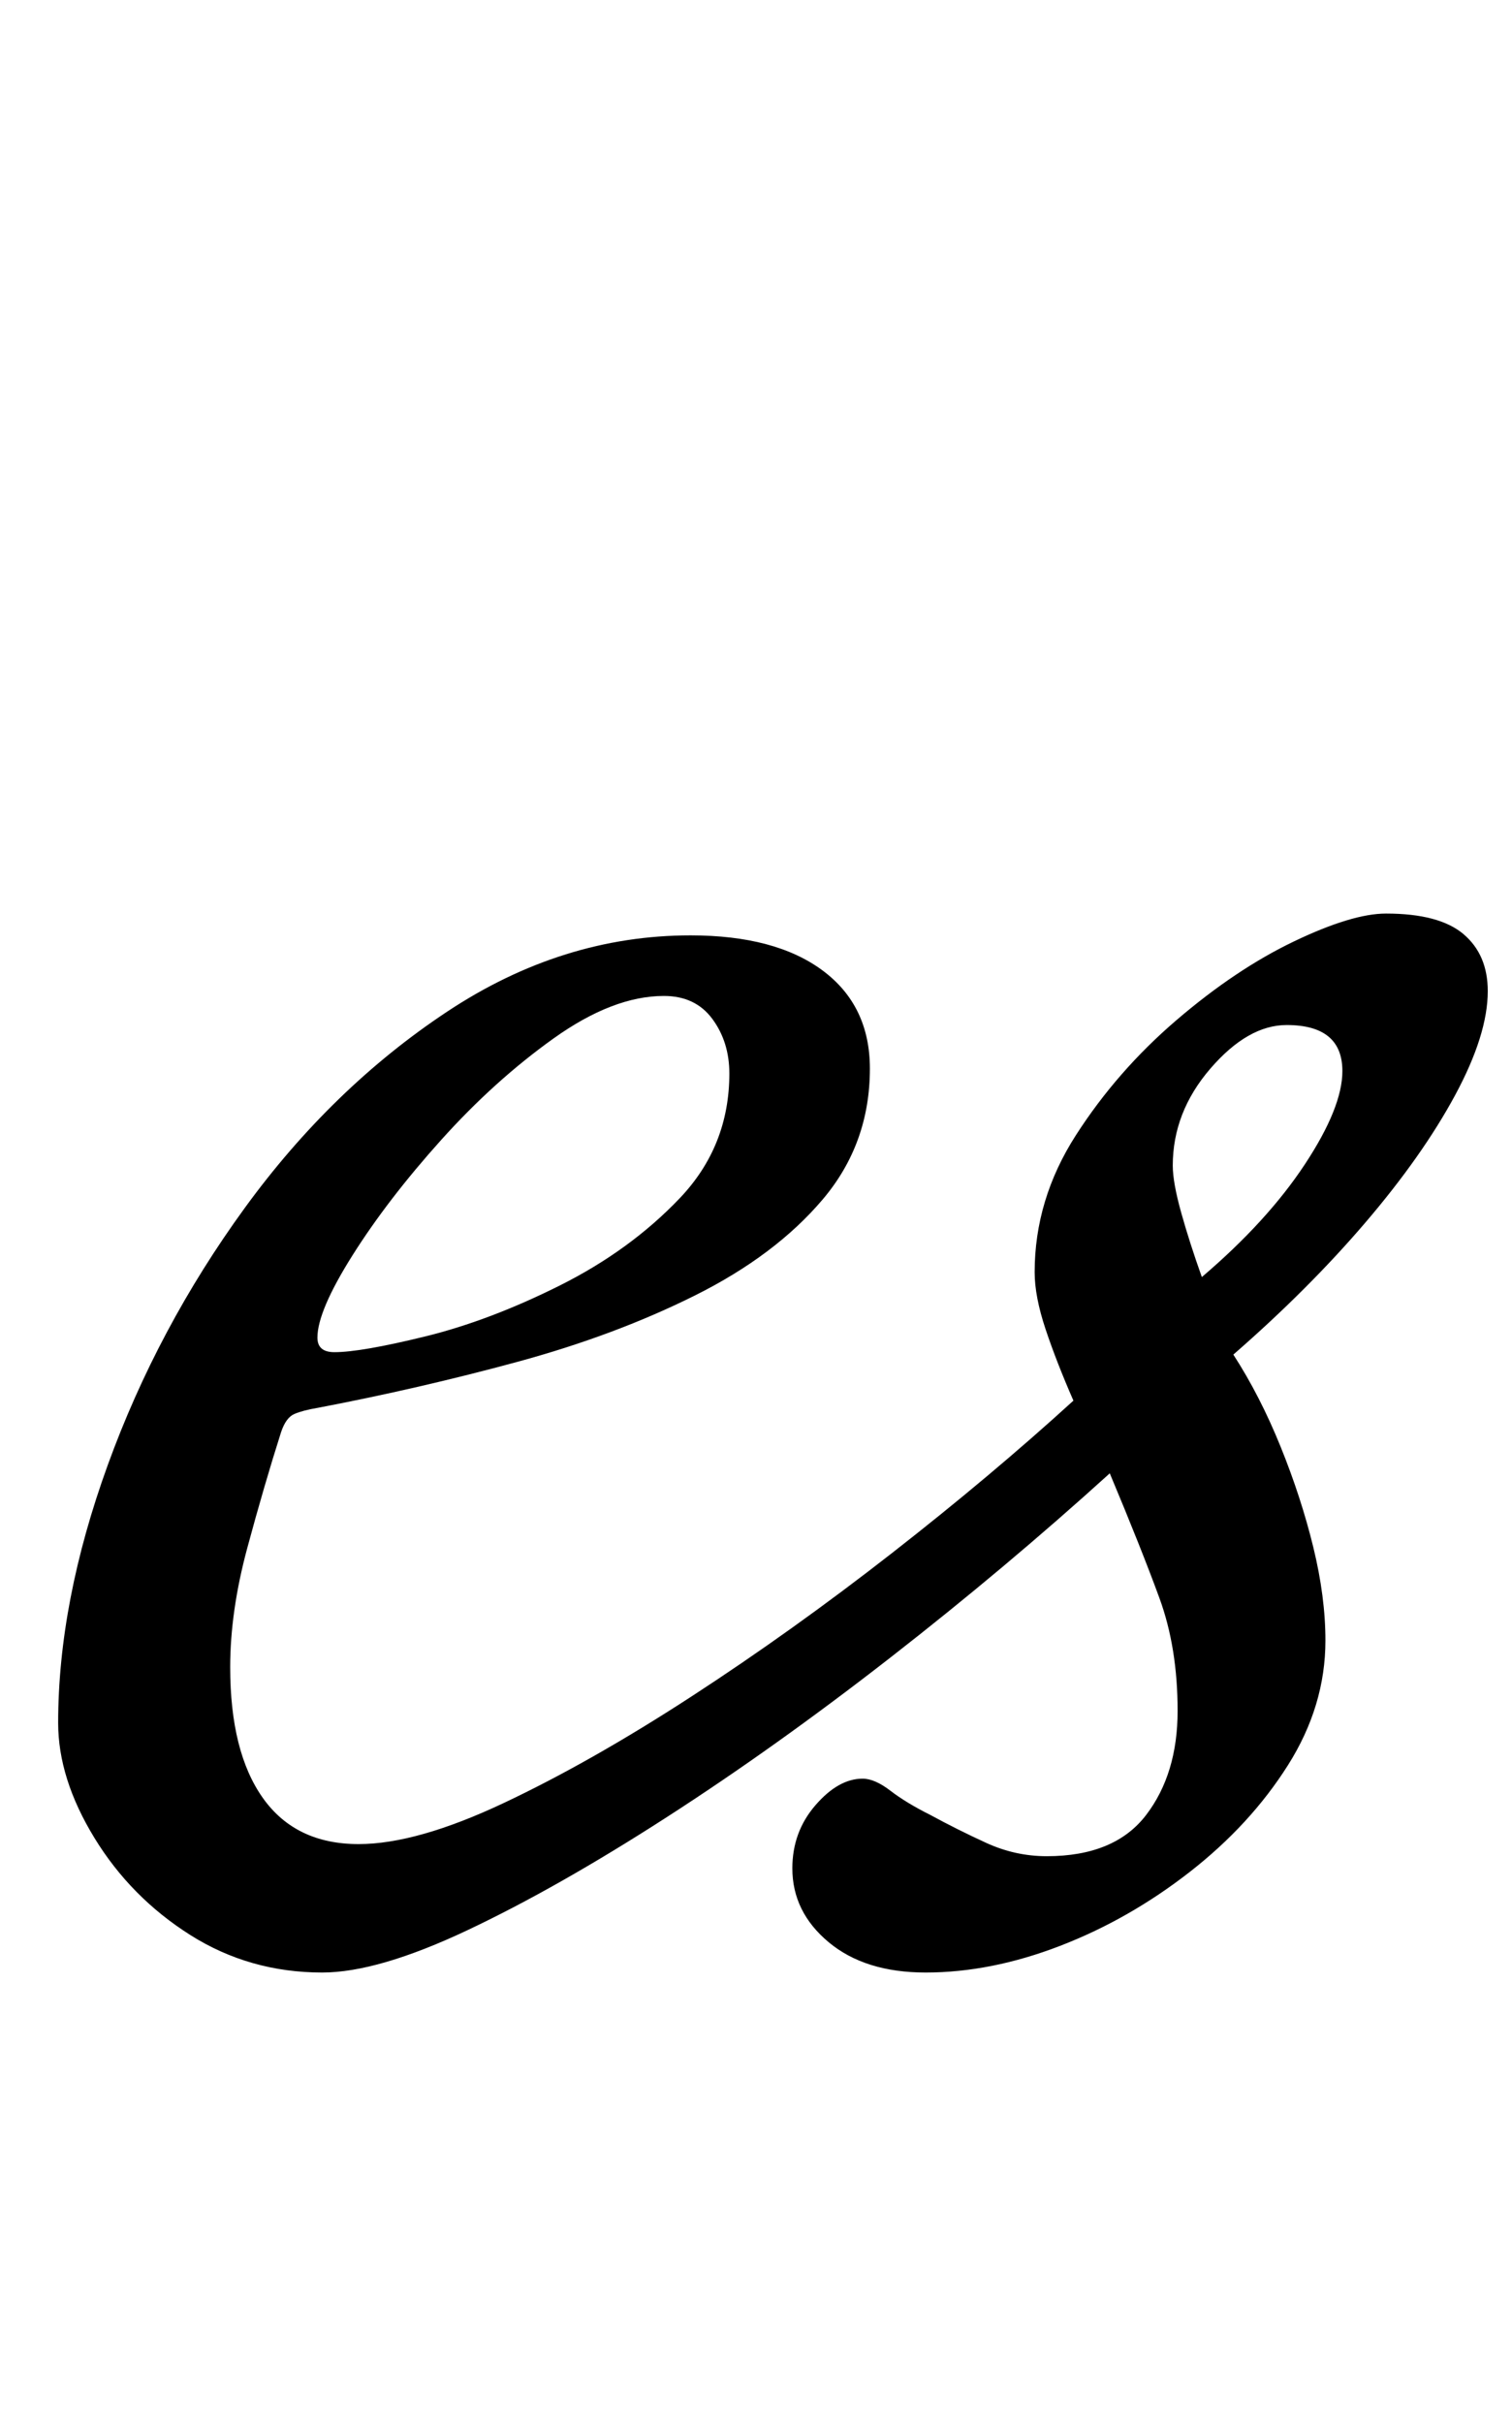 <?xml version="1.0" standalone="no"?>
<!DOCTYPE svg PUBLIC "-//W3C//DTD SVG 1.1//EN" "http://www.w3.org/Graphics/SVG/1.1/DTD/svg11.dtd" >
<svg xmlns="http://www.w3.org/2000/svg" xmlns:xlink="http://www.w3.org/1999/xlink" version="1.1" viewBox="-10 0 624 1000">
  <g transform="matrix(1 0 0 -1 0 800)">
   <path fill="currentColor"
d="M123 -14q-30 0 -54.5 15.5t-39.5 40t-15 47.5q0 50 20.5 106.5t56.5 106t83.5 81t100.5 31.5q35 0 54.5 -14.5t19.5 -40.5q0 -31 -19.5 -54t-52.5 -39.5t-73.5 -27.5t-82.5 -19q-6 -1 -9.5 -2.5t-5.5 -7.5q-7 -22 -14 -48t-7 -49q0 -35 13.5 -54t39.5 -19q24 0 60 17
t77.5 44t82.5 59t75 63q-7 16 -11.5 29.5t-4.5 23.5q0 30 17 56.5t41.5 47.5t48.5 32.5t38 11.5q22 0 32 -8.5t10 -23.5q0 -18 -13.5 -43t-37 -52.5t-54.5 -54.5q11 -17 19.5 -38t13.5 -41.5t5 -38.5q0 -27 -15.5 -51.5t-40.5 -44t-53.5 -30.5t-55.5 -11q-25 0 -40 12.5
t-15 30.5q0 15 9.5 26t19.5 11q5 0 11.5 -5t16.5 -10q11 -6 23 -11.5t25 -5.5q28 0 41 17t13 43t-7.5 46.5t-20.5 51.5q-43 -39 -90.5 -76t-92.5 -66t-82 -46.5t-60 -17.5zM128 242q11 0 37.5 6.5t55.5 21t49.5 36t20.5 51.5q0 13 -7 22.5t-20 9.5q-21 0 -45.5 -17.5
t-46.5 -42t-36.5 -47.5t-14.5 -34q0 -6 7 -6zM486 273q27 23 42.5 46.5t15.5 38.5q0 19 -23 19q-16 0 -31.5 -18t-15.5 -40q0 -7 3.5 -19.5t8.5 -26.5z" />
  </g>

</svg>
